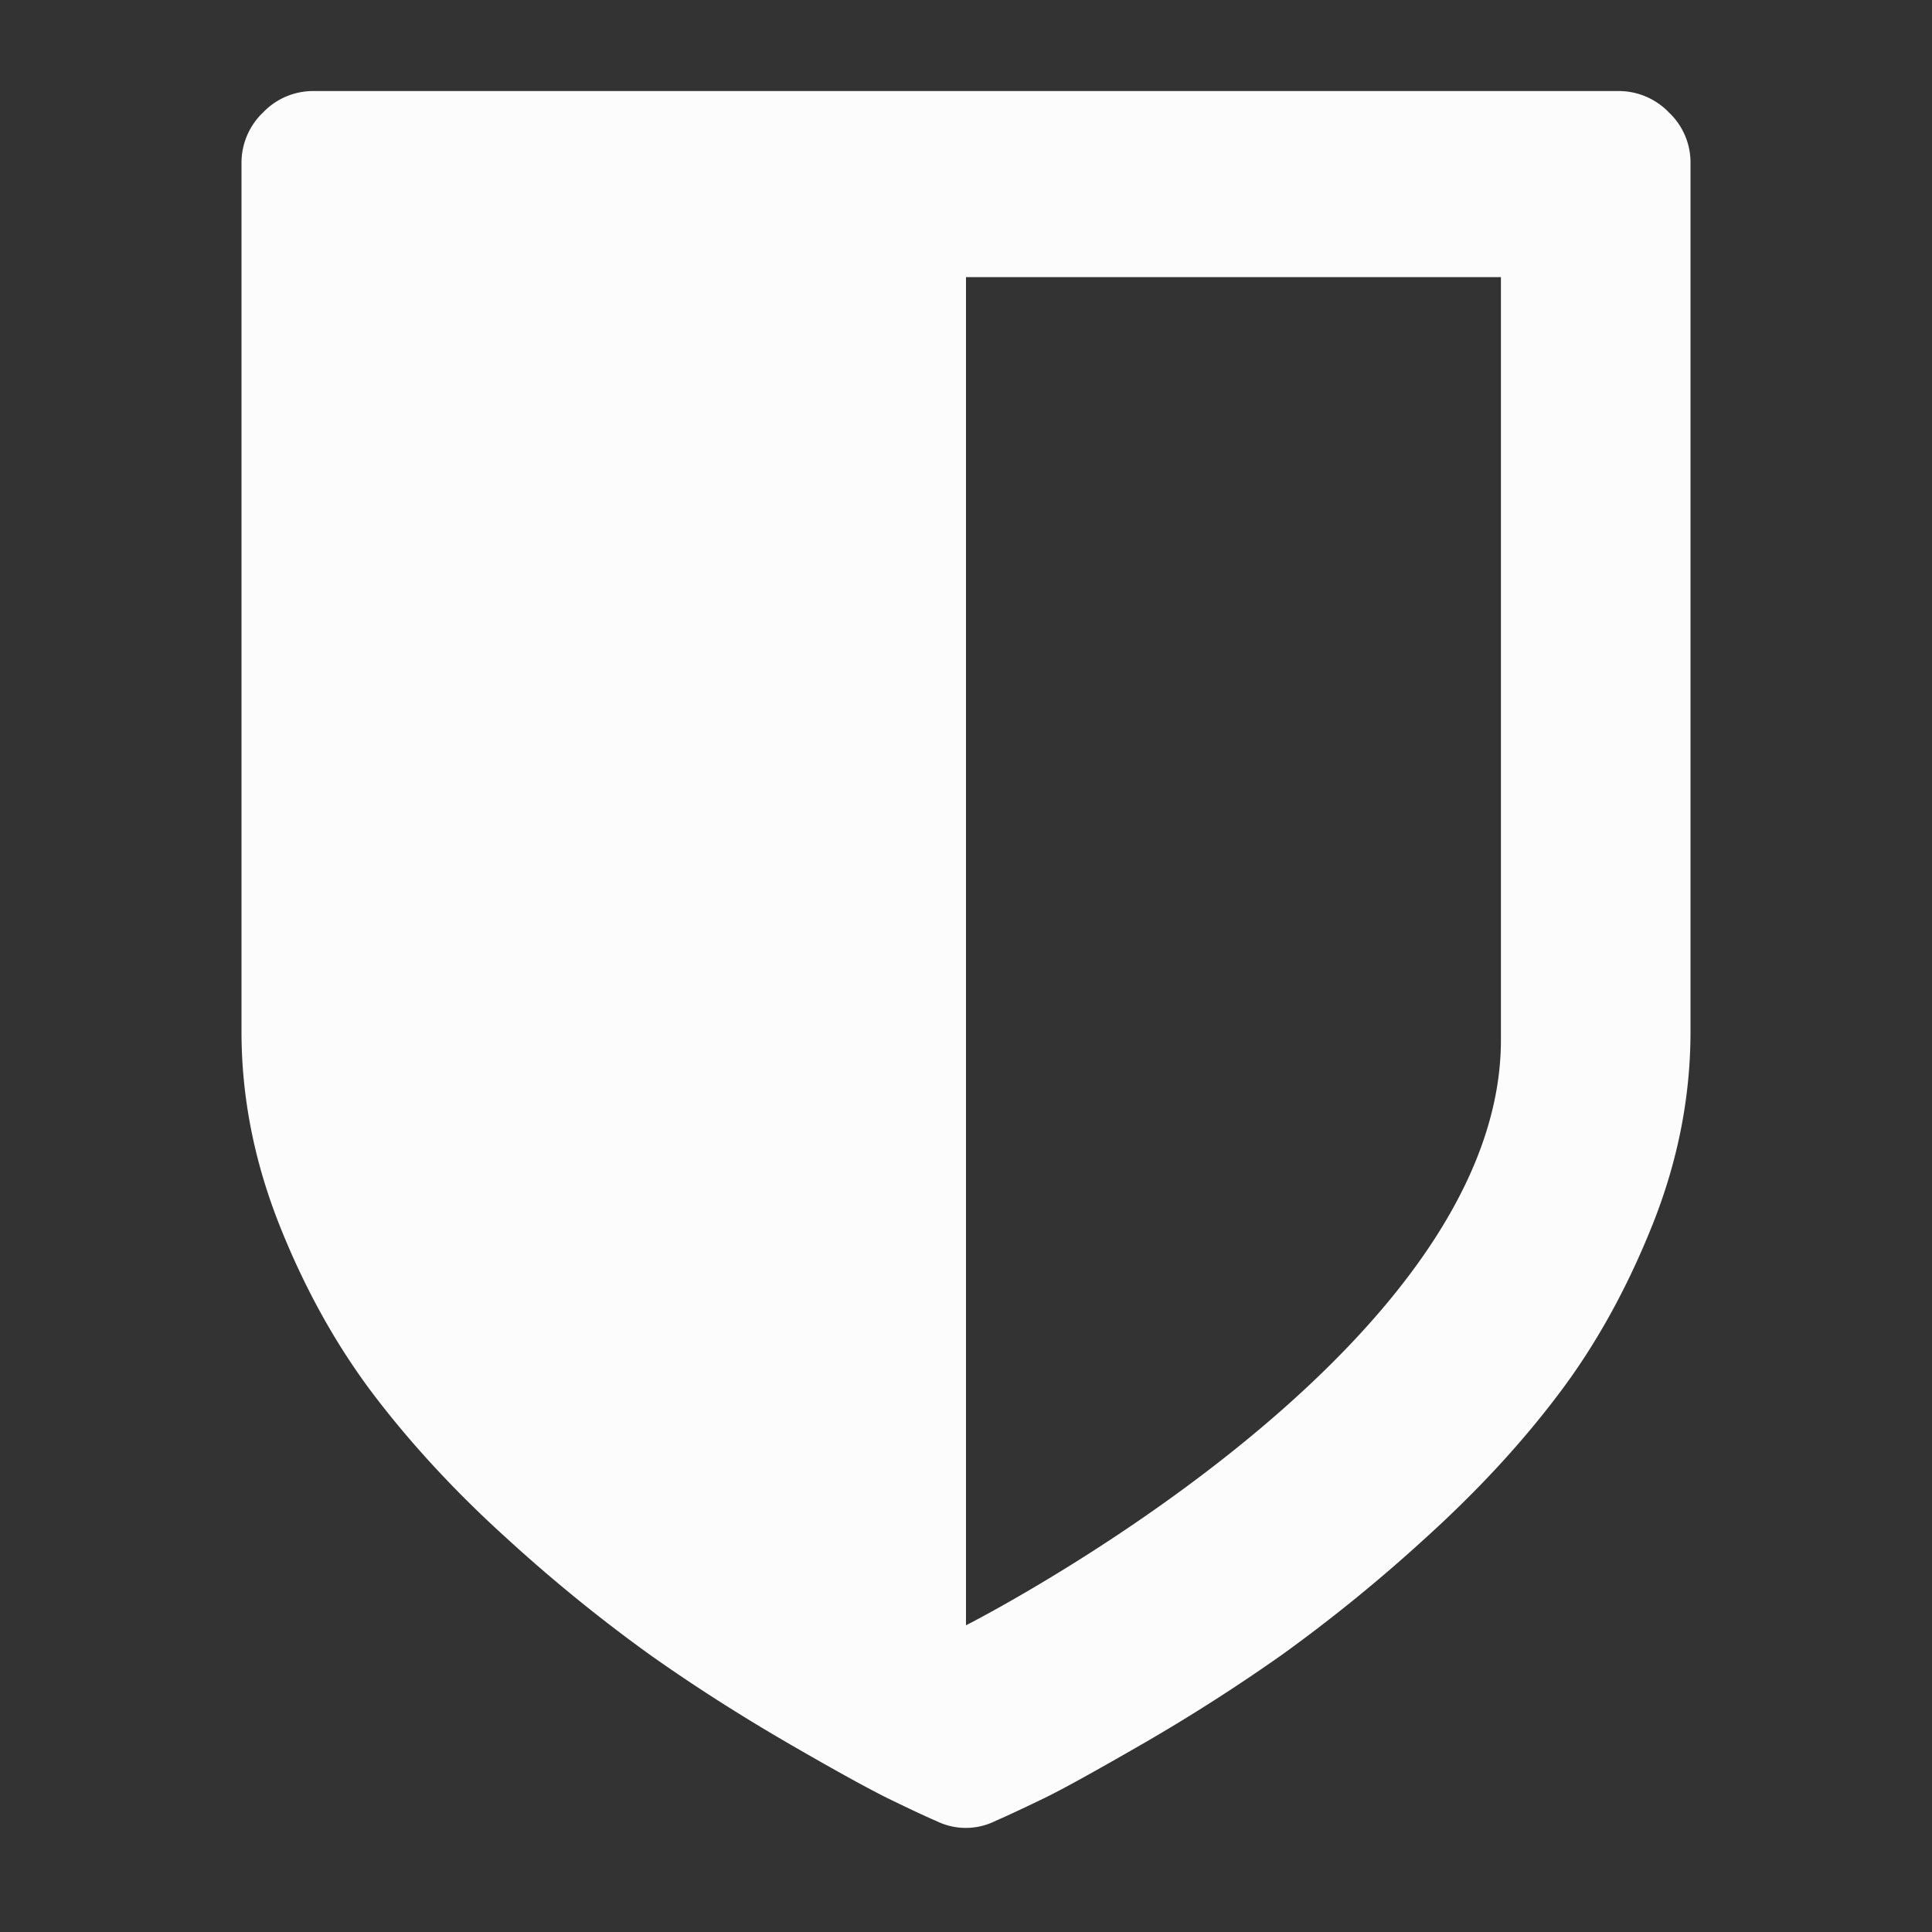 <?xml version="1.0" encoding="UTF-8" standalone="no"?>
<svg
   viewBox="0 0 16 16"
   version="1.1"
   id="svg1"
   sodipodi:docname="folder-bitwarden-symbolic16.svg"
   xml:space="preserve"
   inkscape:version="1.4.2 (ebf0e940d0, 2025-05-08)"
   xmlns:inkscape="http://www.inkscape.org/namespaces/inkscape"
   xmlns:sodipodi="http://sodipodi.sourceforge.net/DTD/sodipodi-0.dtd"
   xmlns="http://www.w3.org/2000/svg"
   xmlns:svg="http://www.w3.org/2000/svg"><rect x="0" y="0" width="16" height="16" fill="#333333" stroke="none"/><sodipodi:namedview
     id="namedview1"
     pagecolor="#505050"
     bordercolor="#ffffff"
     borderopacity="1"
     inkscape:showpageshadow="0"
     inkscape:pageopacity="0"
     inkscape:pagecheckerboard="1"
     inkscape:deskcolor="#505050"
     inkscape:zoom="36.125"
     inkscape:cx="5.3010381"
     inkscape:cy="12.013841"
     inkscape:window-width="2556"
     inkscape:window-height="1364"
     inkscape:window-x="0"
     inkscape:window-y="0"
     inkscape:window-maximized="1"
     inkscape:current-layer="svg1" /><defs
     id="defs3051"><style
       type="text/css"
       id="current-color-scheme">.ColorScheme-Text {color:#fcfcfc;}</style></defs><path
     d="M 13.822,0.932 A 0.577,0.578 0 0 0 13.4,0.754 H 2.599 A 0.574,0.575 0 0 0 2.178,0.932 0.575,0.575 0 0 0 2,1.353 v 7.192 c 0,0.536 0.104,1.069 0.313,1.597 0.209,0.527 0.469,0.995 0.779,1.405 0.31,0.408 0.678,0.807 1.107,1.195 a 13.06,13.07 0 0 0 1.186,0.964 c 0.362,0.256 0.74,0.497 1.134,0.726 0.393,0.228 0.674,0.382 0.838,0.463 0.165,0.08 0.299,0.144 0.398,0.186 a 0.549,0.549 0 0 0 0.487,0 c 0.101,-0.044 0.233,-0.106 0.399,-0.186 0.165,-0.08 0.445,-0.236 0.839,-0.463 a 15.155,15.167 0 0 0 1.134,-0.726 13.11,13.121 0 0 0 1.187,-0.965 c 0.429,-0.388 0.797,-0.785 1.106,-1.195 0.31,-0.409 0.568,-0.877 0.779,-1.405 0.21,-0.527 0.314,-1.059 0.314,-1.597 V 1.354 A 0.569,0.569 0 0 0 13.822,0.932 Z M 12.43,8.613 c 0,2.604 -4.43,4.847 -4.43,4.847 V 2.295 h 4.43 v 6.317 z"
     id="path1-7"
     style="fill:currentColor"
     class="ColorScheme-Text"
     inkscape:label="path2" /></svg>
